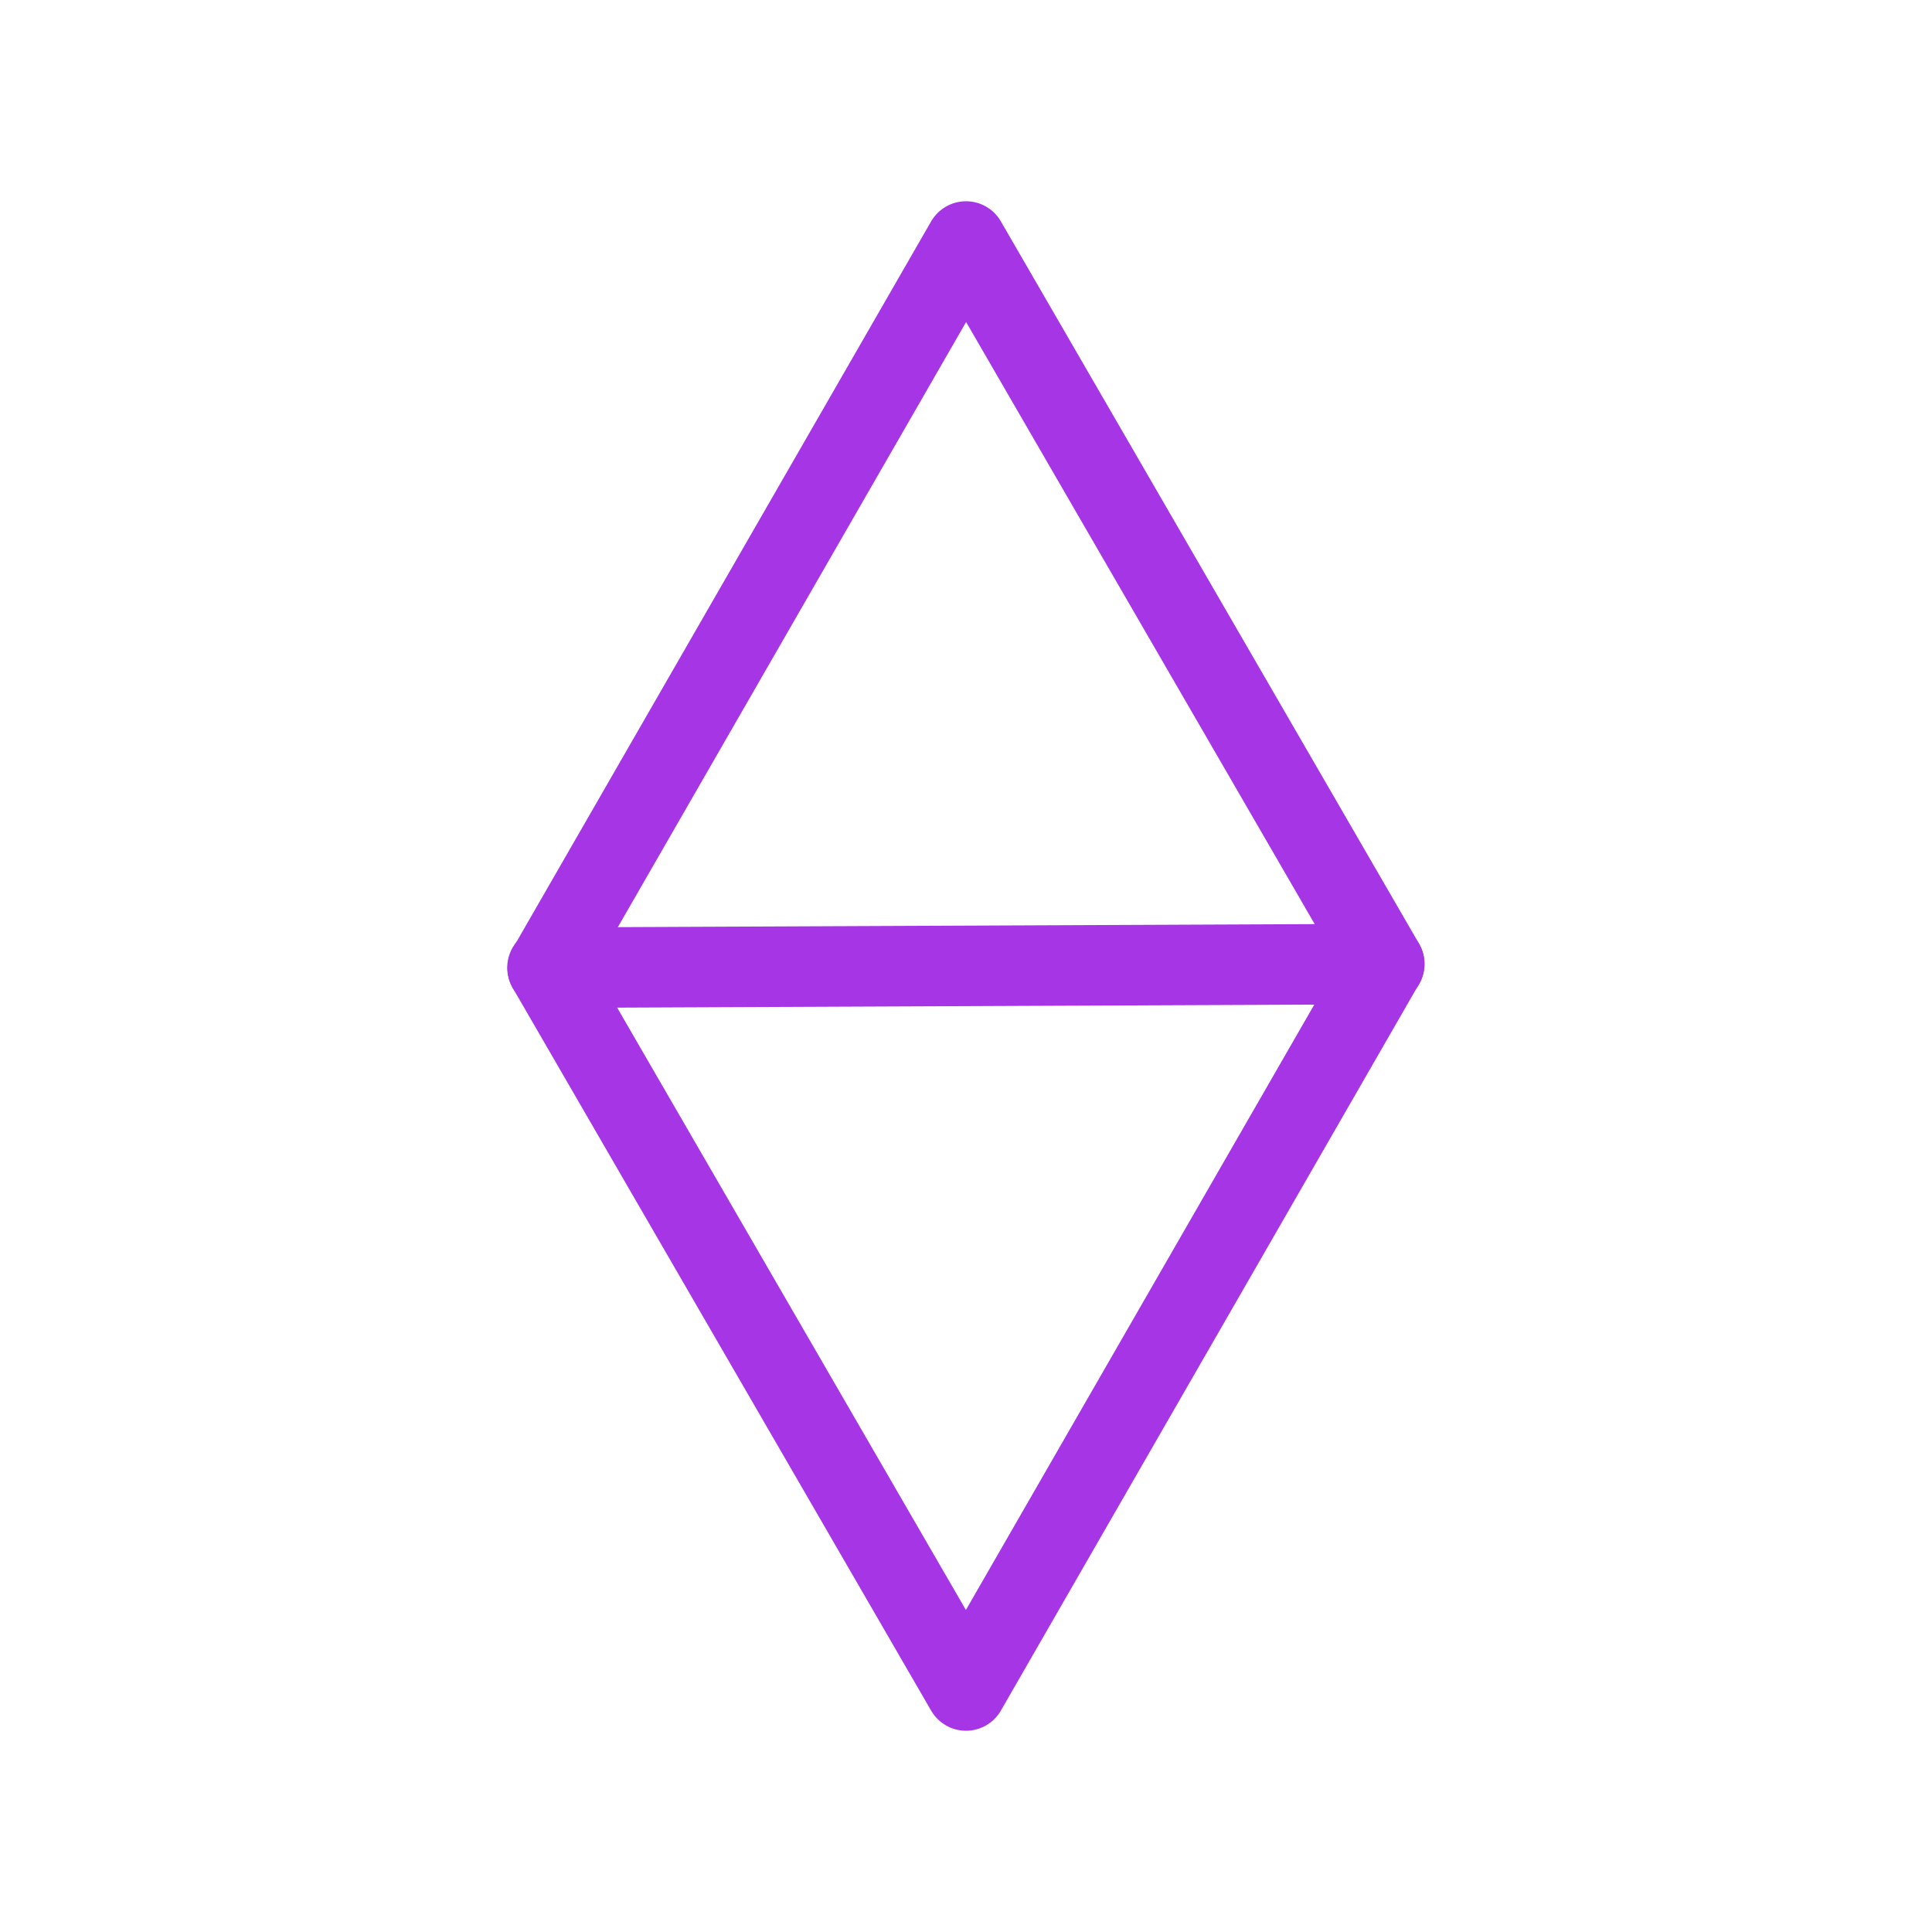 <svg width="24" height="24" viewBox="0 0 24 24" fill="none" xmlns="http://www.w3.org/2000/svg">
<path fill-rule="evenodd" clip-rule="evenodd" d="M6.805 12.027L12 3L17.195 11.973L12 21L6.805 12.027Z" stroke="#A535E5" stroke-linecap="round" stroke-linejoin="round"/>
<path d="M17.196 11.976L6.801 12.021" stroke="#A535E5" stroke-linecap="round" stroke-linejoin="round"/>
</svg>
